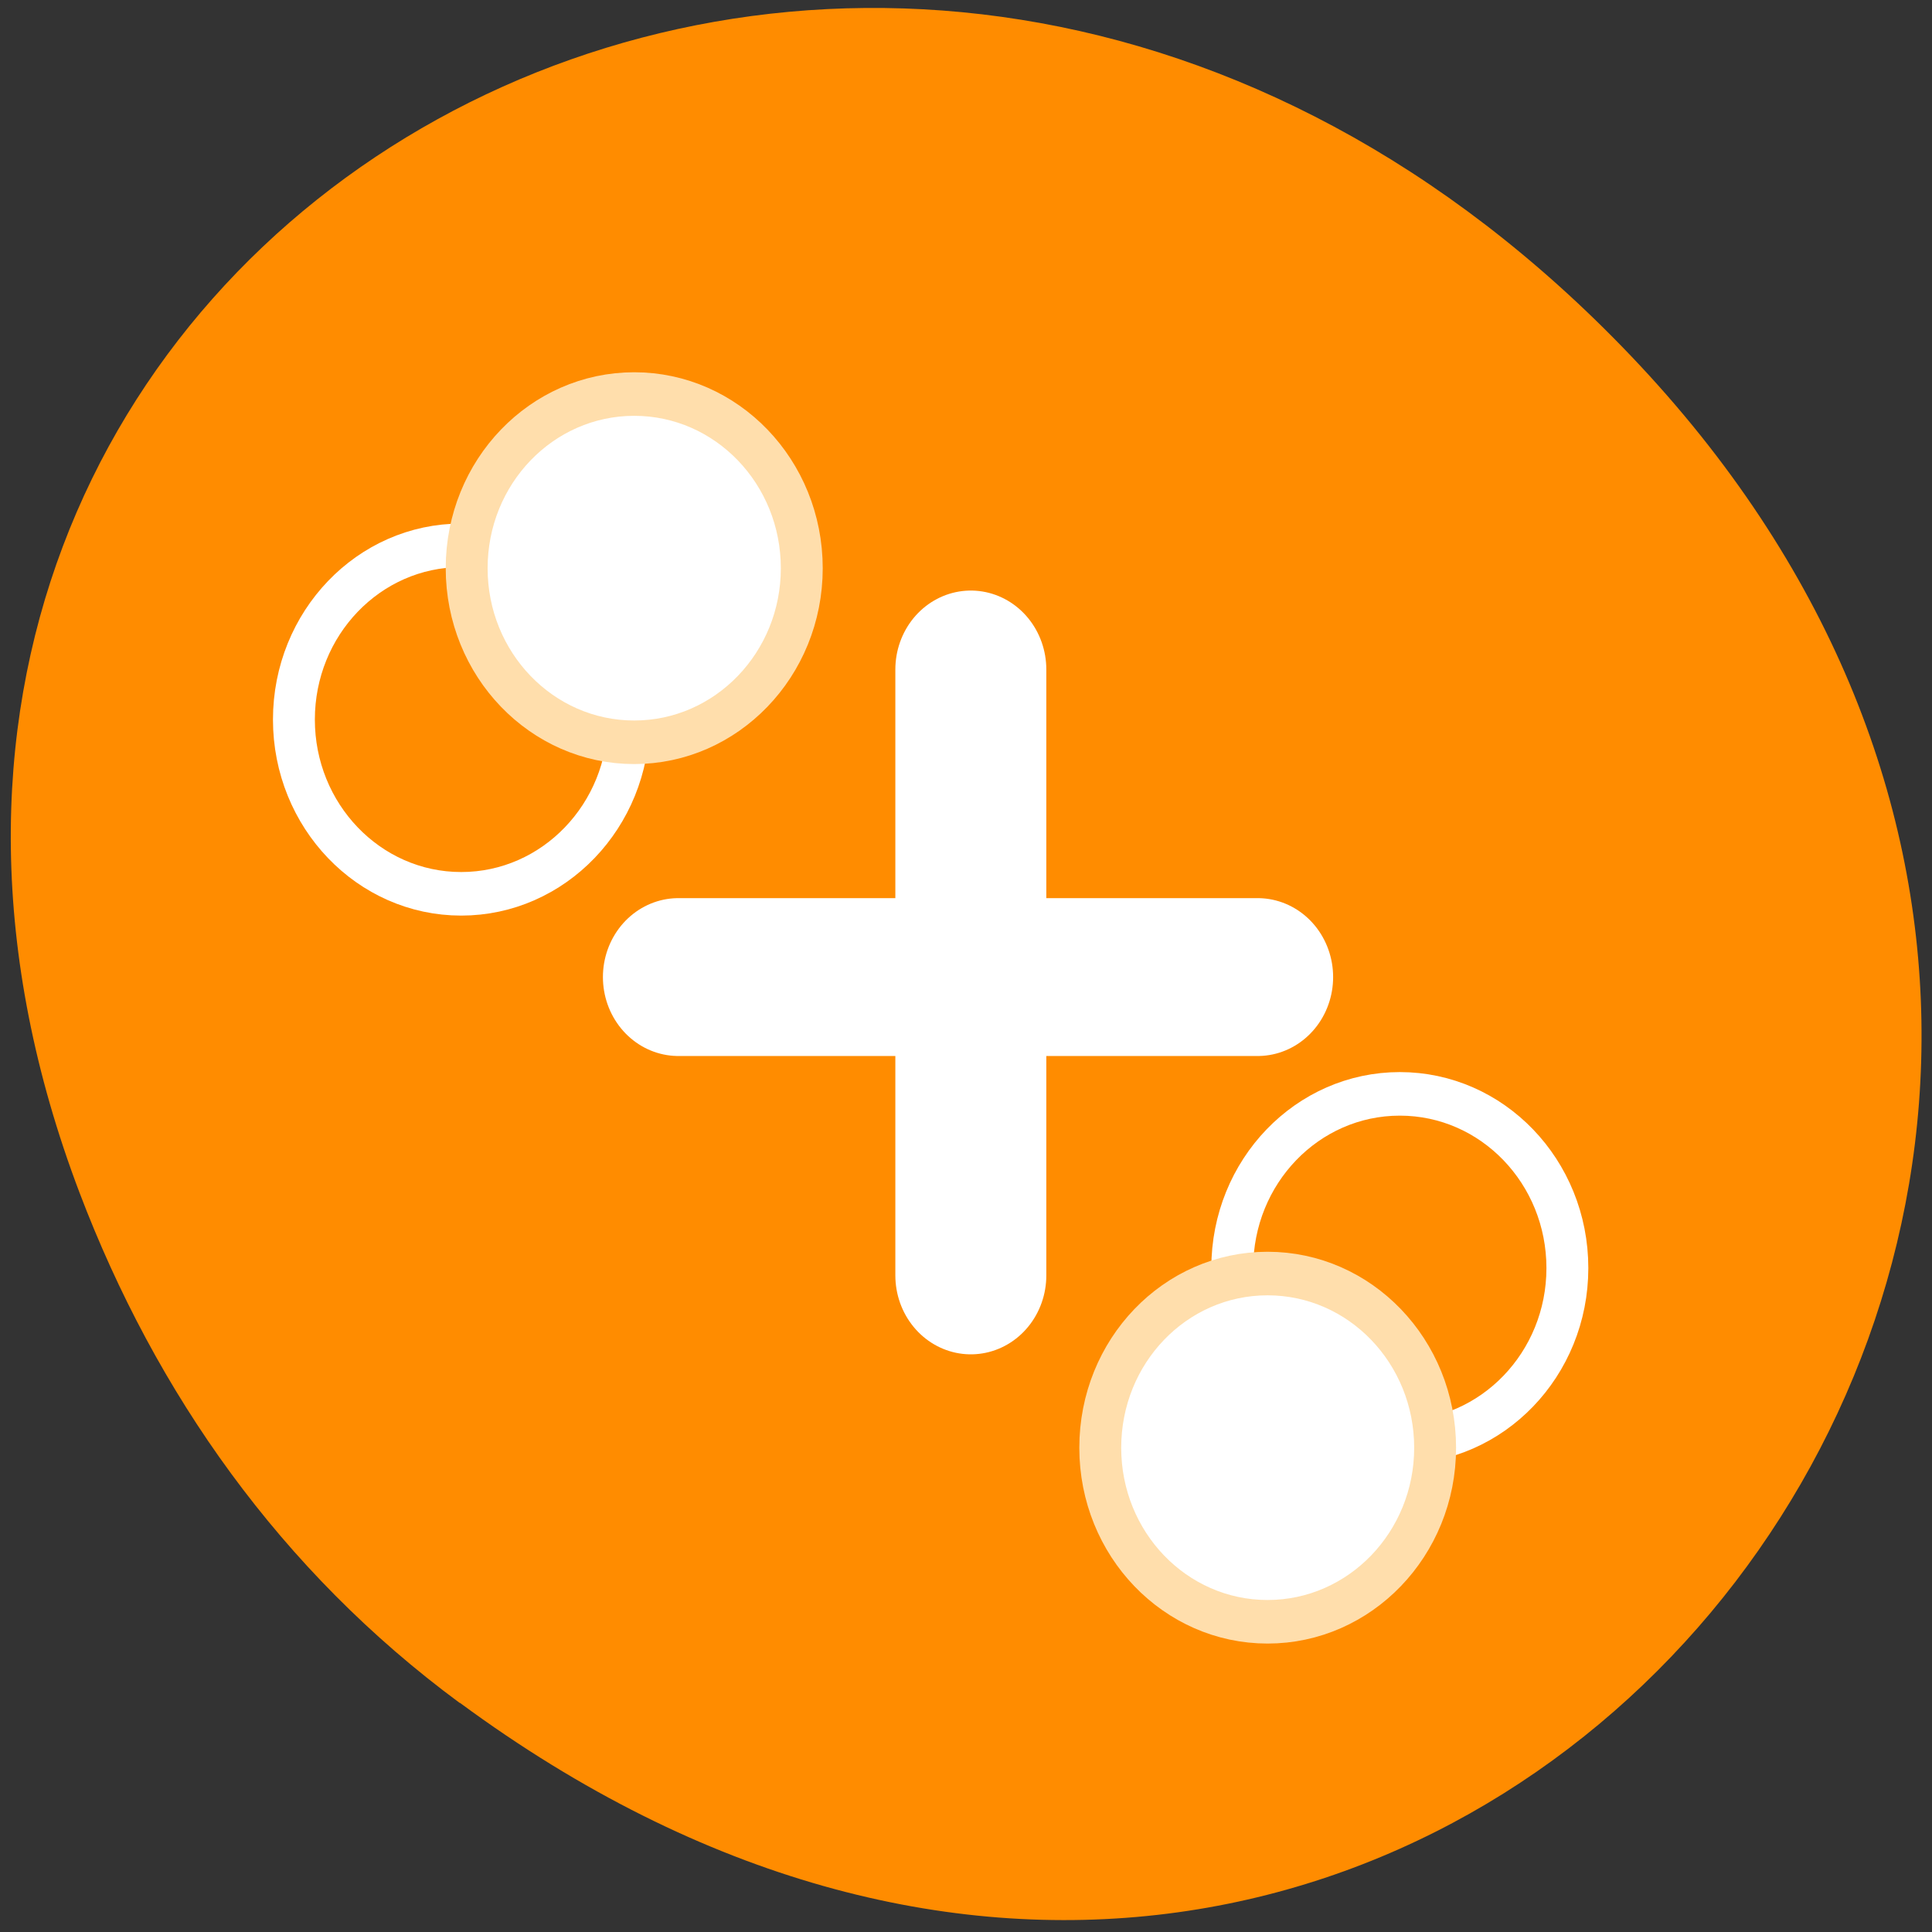 <svg xmlns="http://www.w3.org/2000/svg" viewBox="0 0 22 22"><rect x="0" y="0" width="22" height="22" fill="#333333" stroke="none"/><path d="m 5.238 19.391 c 11.125 8.199 22.402 -5.82 13.336 -15.336 c -8.543 -8.965 -21.816 -1.402 -17.668 9.527 c 0.867 2.281 2.289 4.305 4.328 5.809" fill="#ff8c00"/><g stroke="#fff"><g fill="none" stroke-linejoin="round" stroke-linecap="round" stroke-width="5.618" transform="matrix(0.306 0 0 0.32 3.435 3.647)"><path d="m 14.02 23.372 h 21.555"/><path d="m 24.902 12.427 v 21.561"/></g><path d="m -106 49 c 0 2.206 -1.792 3.995 -4 3.995 c -2.21 0 -4 -1.789 -4 -3.995 c 0 -2.214 1.792 -4 4 -4 c 2.21 0 4 1.789 4 4" transform="matrix(0.477 0 0 0.496 68.41 -9.864)" fill="#ff8c00"/></g><path d="m -106 49 c 0 2.206 -1.793 3.995 -4 3.995 c -2.21 0 -3.994 -1.789 -3.994 -3.995 c 0 -2.214 1.784 -4 3.994 -4 c 2.21 0 4 1.789 4 4" transform="matrix(0.477 0 0 0.496 66.904 -7.818)" fill="#fff" stroke="#ffdeac"/><path d="m -106 49 c 0 2.206 -1.792 4 -4 4 c -2.21 0 -3.994 -1.796 -3.994 -4 c 0 -2.206 1.784 -4 3.994 -4 c 2.21 0 4 1.796 4 4" transform="matrix(0.477 0 0 0.496 57.722 -16.11)" fill="#ff8c00" stroke="#fff"/><path d="m -106 49 c 0 2.206 -1.793 3.995 -4 3.995 c -2.21 0 -4 -1.789 -4 -3.995 c 0 -2.214 1.793 -4 4 -4 c 2.21 0 4 1.789 4 4" transform="matrix(0.477 0 0 0.496 59.692 -17.833)" fill="#fff" stroke="#ffdeac"/></svg>